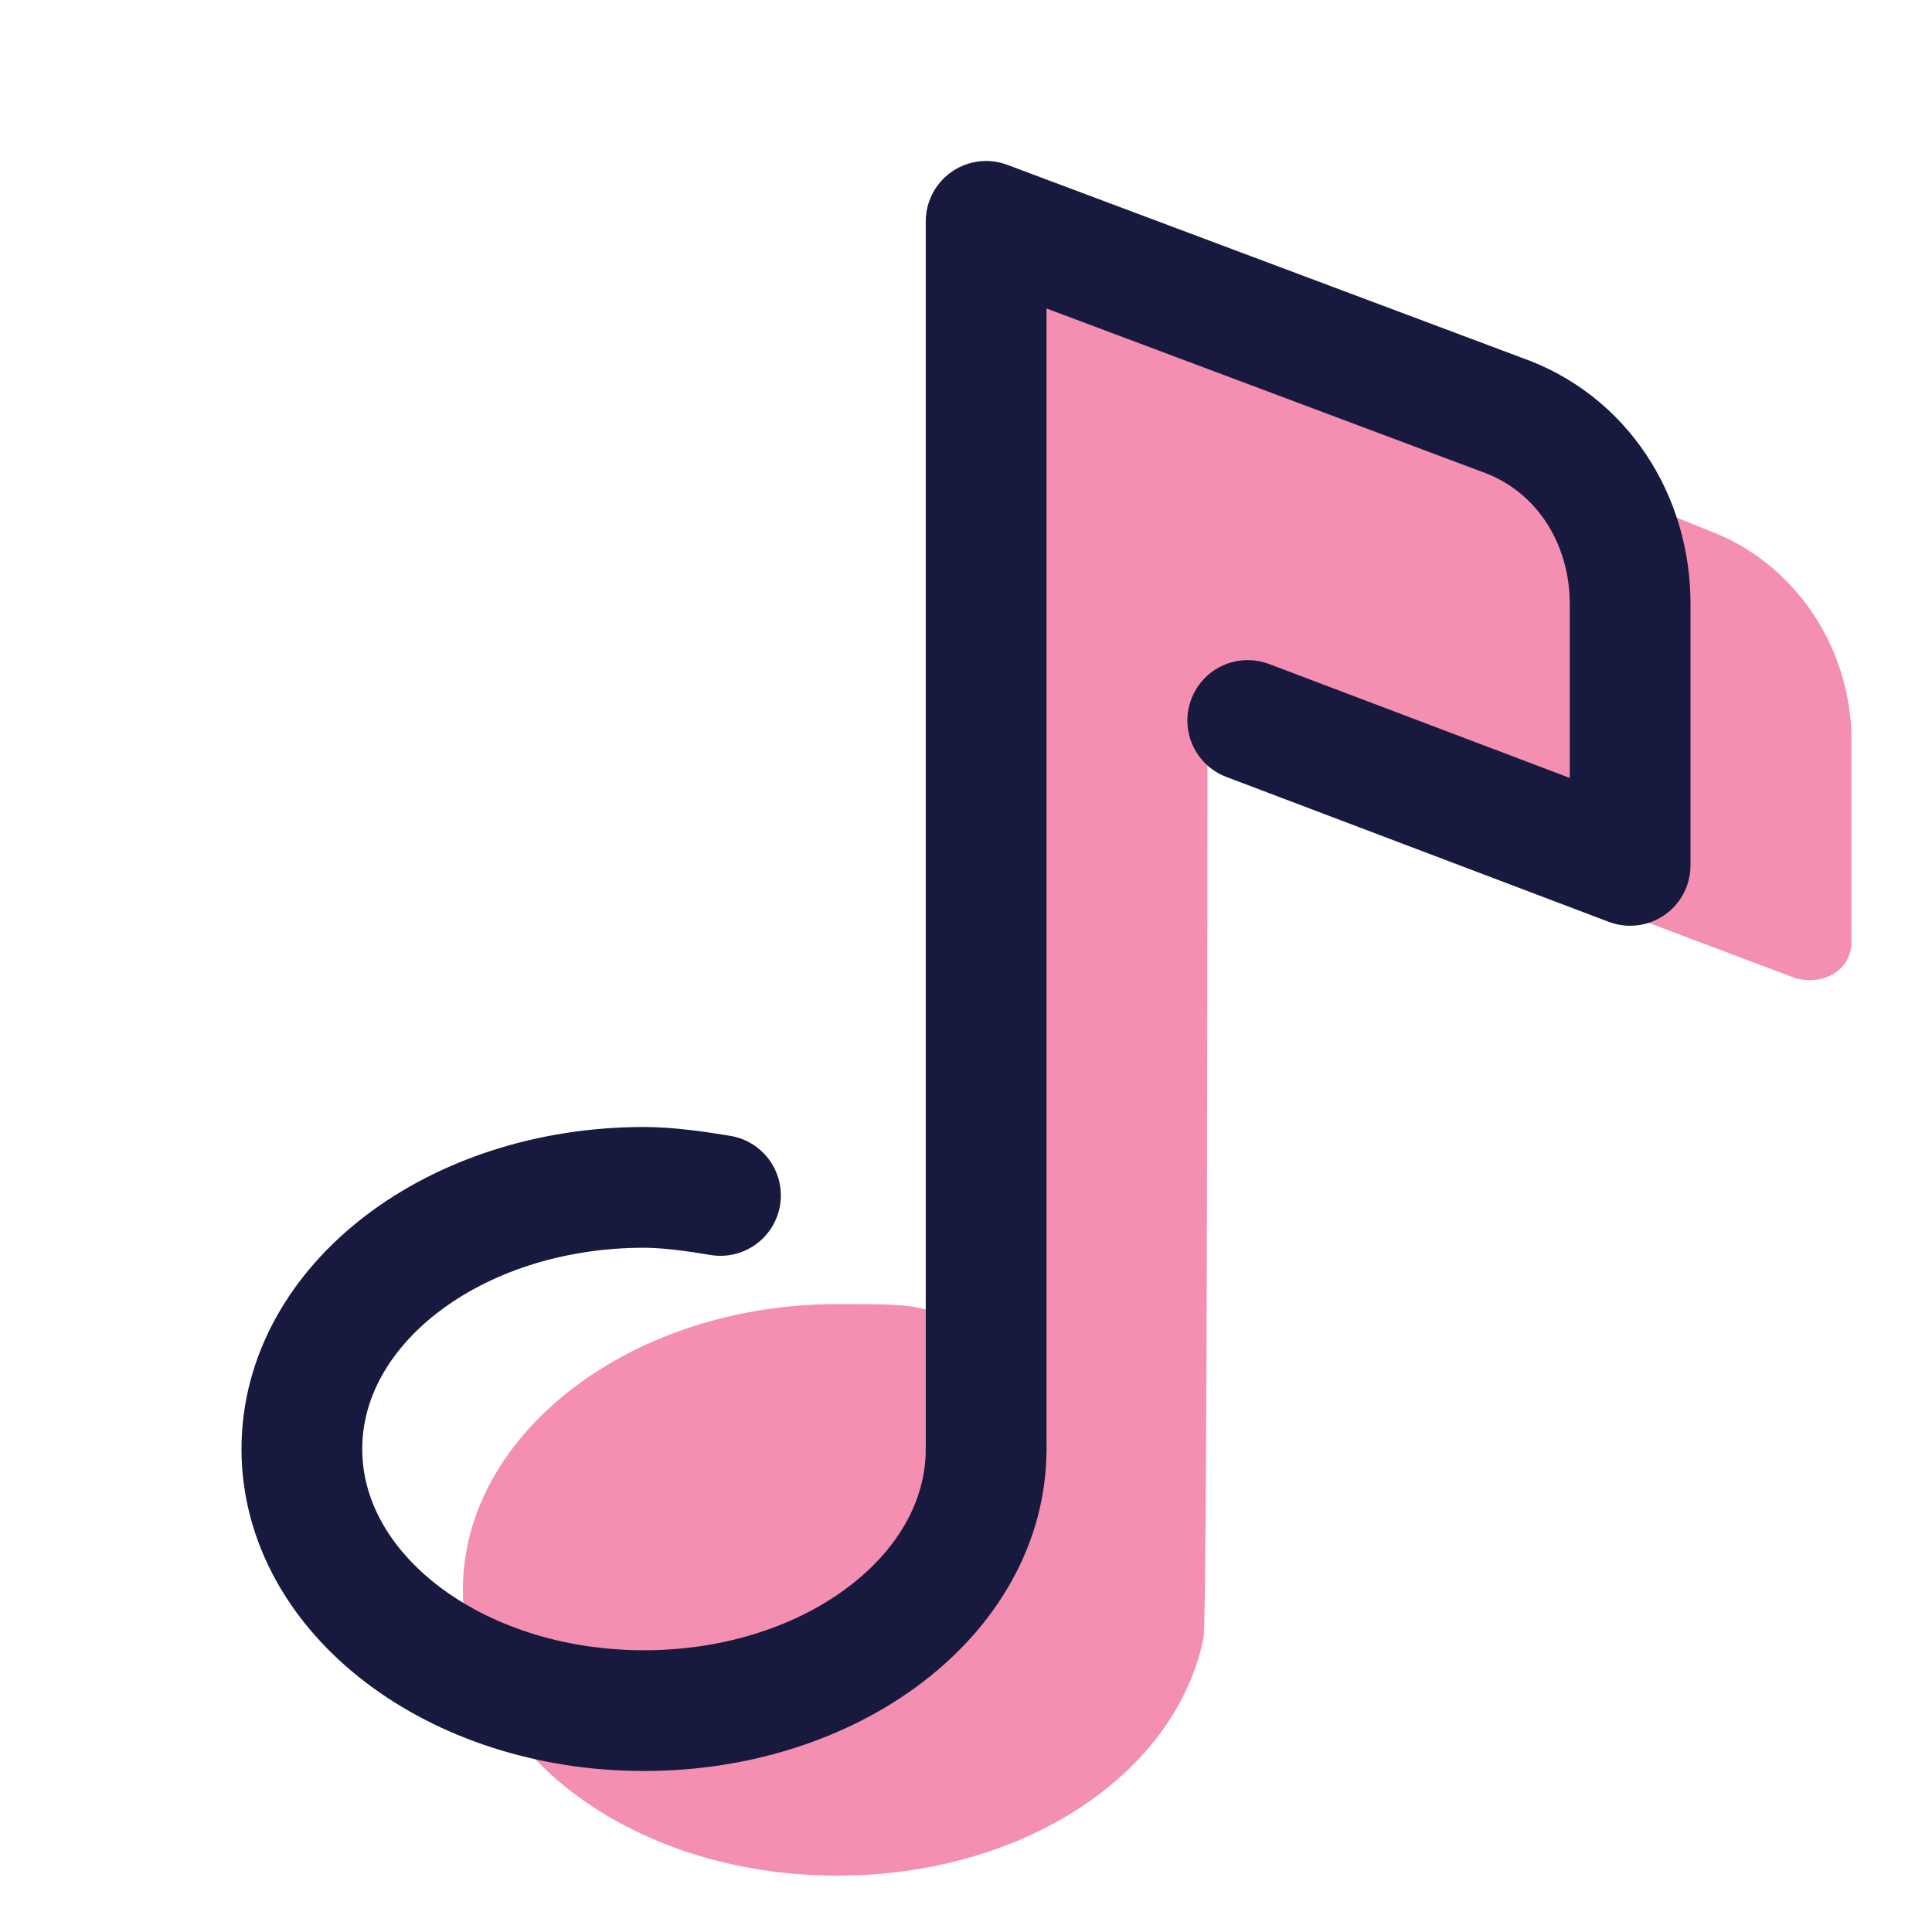 <svg xmlns="http://www.w3.org/2000/svg"  viewBox="0 0 48 48" width="48px" height="48px" fill="#f48fb1"><path fill="#f48fb1" d="M42.5,13.2L27.4,7.1c-0.3-0.2-0.6-0.4-1-0.4c-0.8,0-1.5,0.7-1.5,1.5l-0.2,25.4c-1.6-1.2-1.5-1.2-3.9-1.2	c-5.1,0-9.3,3.2-9.3,7.1s4.1,7.1,9.3,7.1c4.6,0,8.4-2.5,9.1-5.9c0.1-0.2,0.1-21.9,0.1-21.9l14.6,5.5c0.7,0.2,1.4-0.2,1.4-0.9v-5	C46,16.1,44.6,14,42.5,13.2z"/><path fill="none" stroke="#18193f" stroke-linecap="round" stroke-miterlimit="10" stroke-width="3" d="M24.5,36c0,3.6-3.8,6.5-8.5,6.5S7.5,39.6,7.5,36s3.8-6.5,8.5-6.5c0.6,0,1.3,0.1,1.9,0.2"/><path fill="none" stroke="#18193f" stroke-linecap="round" stroke-linejoin="round" stroke-miterlimit="10" stroke-width="3" d="M24.5,36V5.5l12.8,4.8c2,0.7,3.2,2.6,3.2,4.7v6.5L31,17.9"/></svg>
